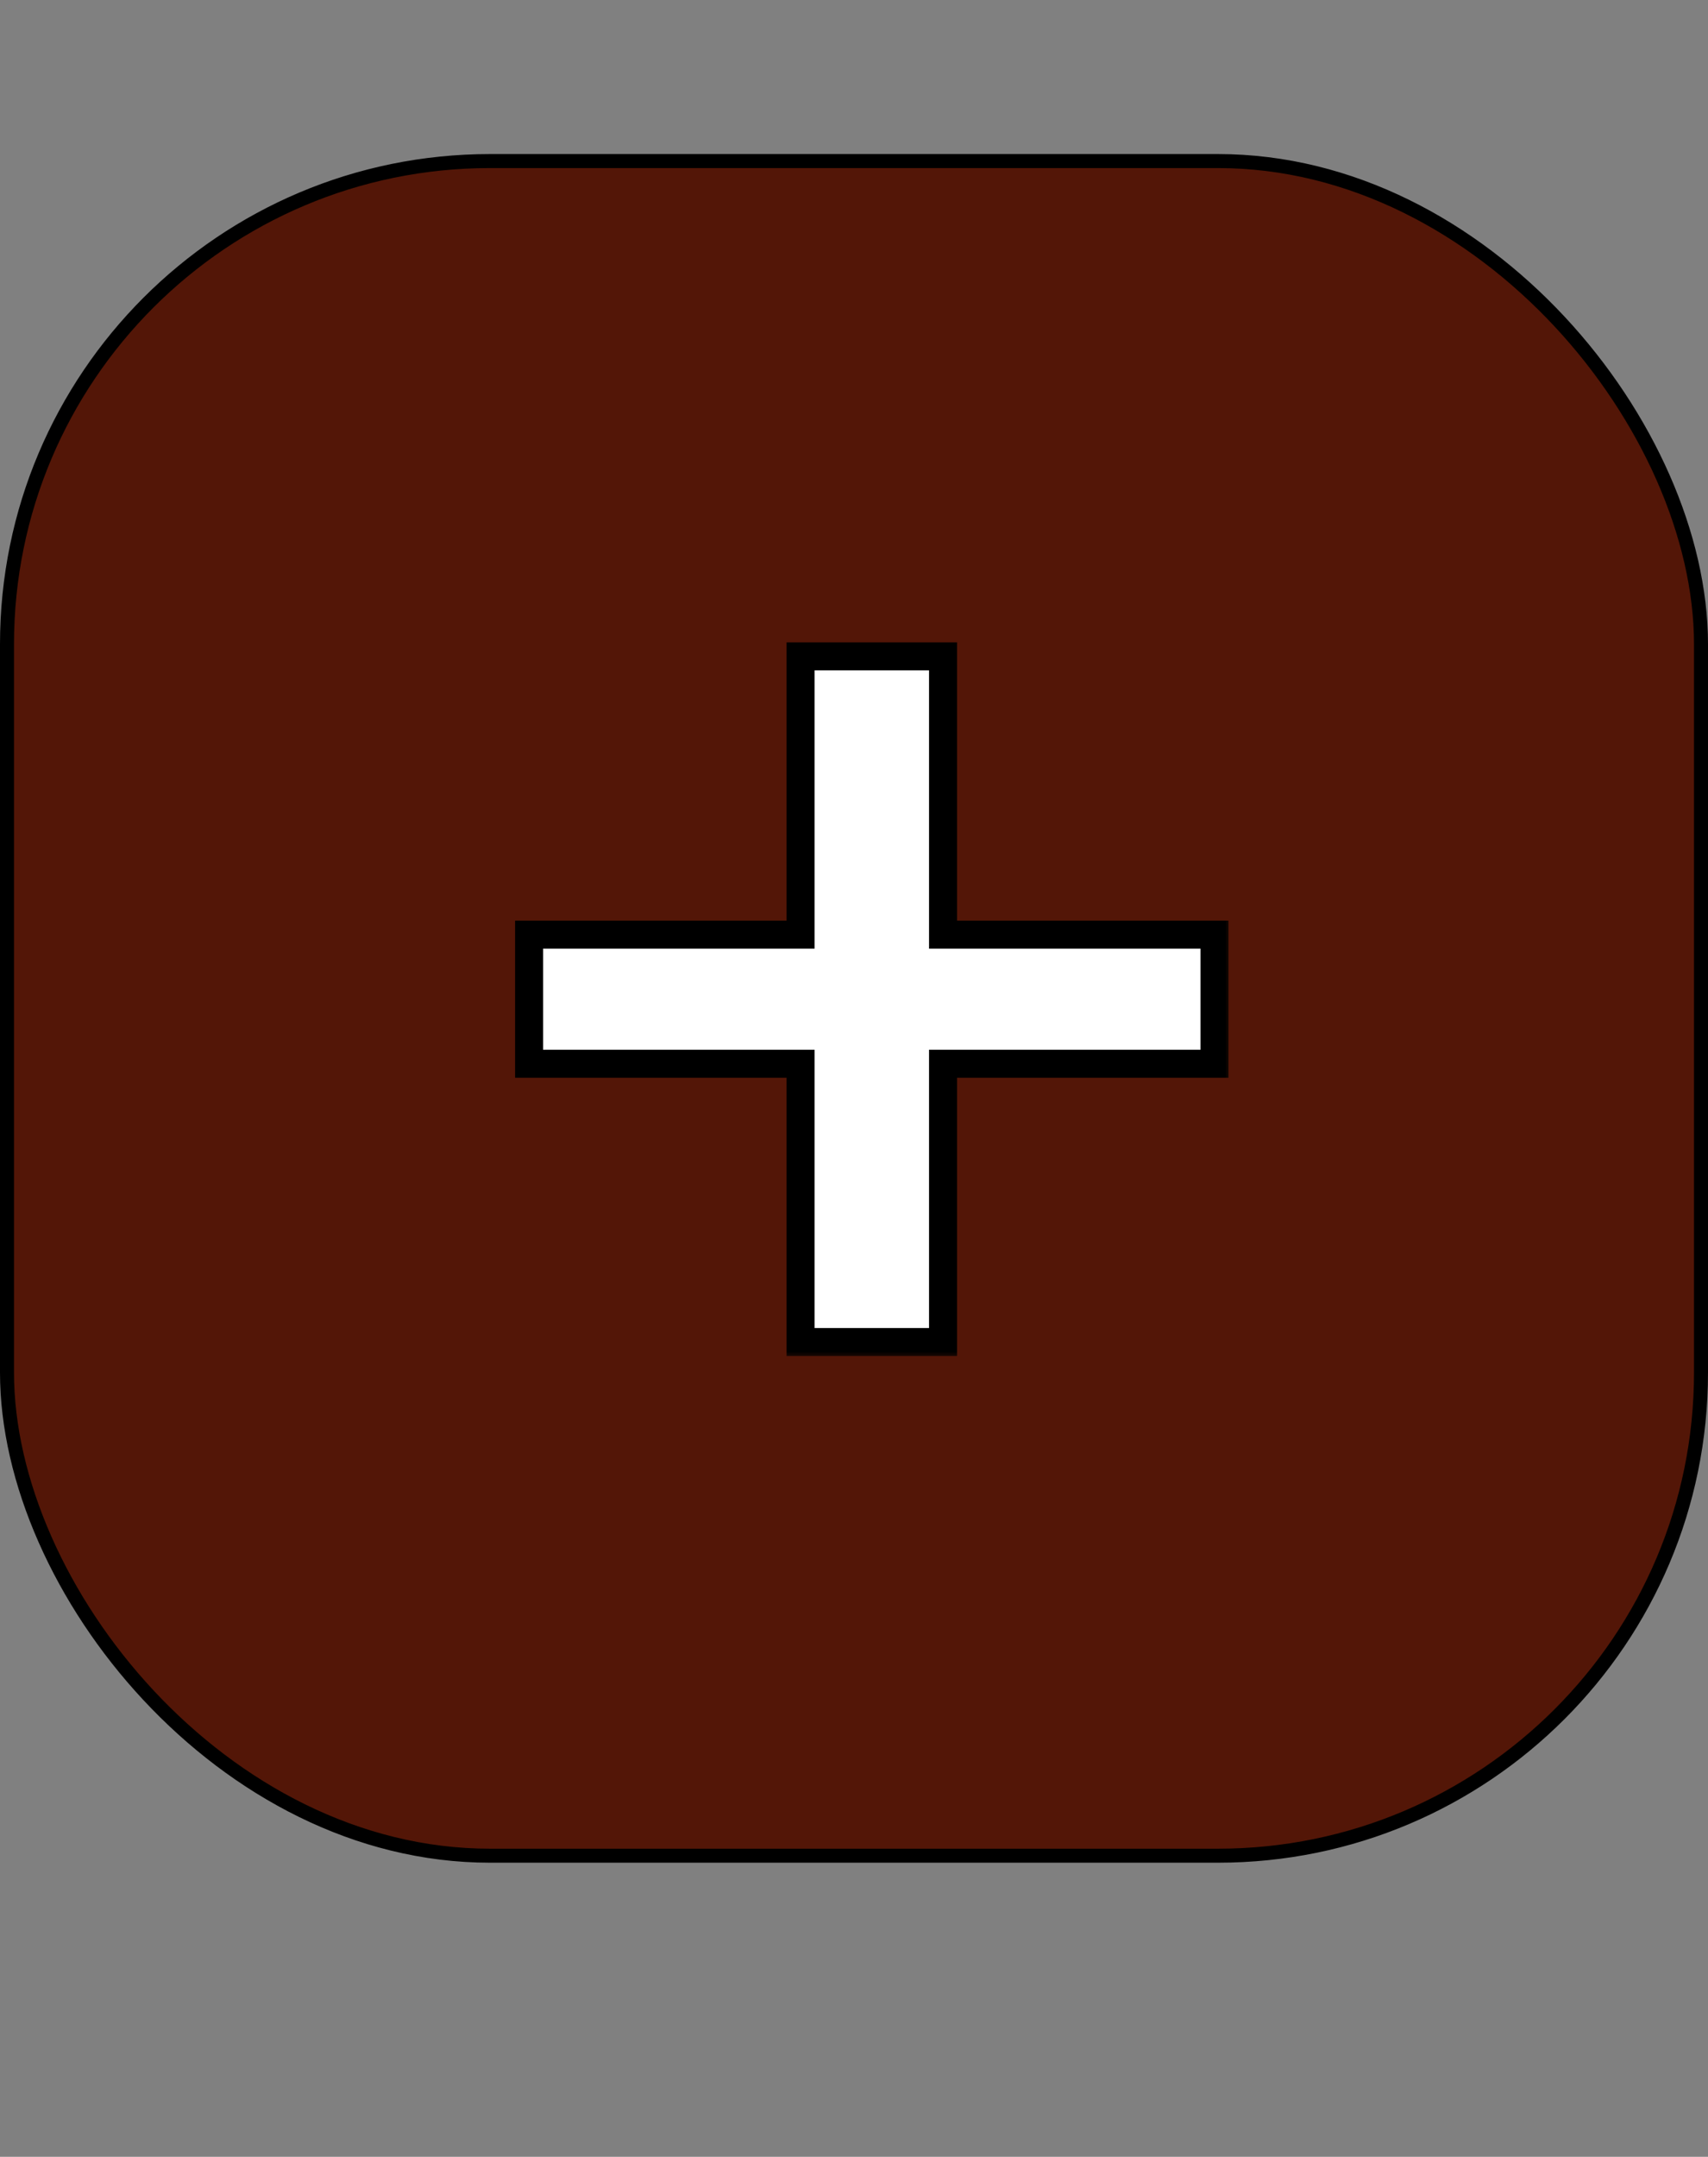 <svg width="122" height="154" viewBox="0 0 122 154" fill="none" xmlns="http://www.w3.org/2000/svg">
<rect x="0" y="0" width="122" height="154" fill="#808080" stroke="none"/>
<rect x="0.5" y="11.5" width="121" height="121" rx="34.5" fill="#531607" stroke="black"/>
<mask id="path-2-outside-1_563_96" maskUnits="userSpaceOnUse" x="36" y="45" width="52" height="52" fill="black">
<rect fill="white" x="36" y="45" width="52" height="52"/>
<path d="M86.752 75.952H67.36V95.824H57.184V75.952H37.792V66.736H57.184V46.864H67.36V66.736H86.752V75.952Z"/>
</mask>
<path d="M86.752 75.952H67.36V95.824H57.184V75.952H37.792V66.736H57.184V46.864H67.36V66.736H86.752V75.952Z" fill="white"/>
<path d="M86.752 75.952V76.952H87.752V75.952H86.752ZM67.36 75.952V74.952H66.36V75.952H67.36ZM67.36 95.824V96.824H68.36V95.824H67.36ZM57.184 95.824H56.184V96.824H57.184V95.824ZM57.184 75.952H58.184V74.952H57.184V75.952ZM37.792 75.952H36.792V76.952H37.792V75.952ZM37.792 66.736V65.736H36.792V66.736H37.792ZM57.184 66.736V67.736H58.184V66.736H57.184ZM57.184 46.864V45.864H56.184V46.864H57.184ZM67.36 46.864H68.36V45.864H67.36V46.864ZM67.36 66.736H66.36V67.736H67.36V66.736ZM86.752 66.736H87.752V65.736H86.752V66.736ZM86.752 74.952H67.36V76.952H86.752V74.952ZM66.36 75.952V95.824H68.36V75.952H66.36ZM67.36 94.824H57.184V96.824H67.36V94.824ZM58.184 95.824V75.952H56.184V95.824H58.184ZM57.184 74.952H37.792V76.952H57.184V74.952ZM38.792 75.952V66.736H36.792V75.952H38.792ZM37.792 67.736H57.184V65.736H37.792V67.736ZM58.184 66.736V46.864H56.184V66.736H58.184ZM57.184 47.864H67.36V45.864H57.184V47.864ZM66.36 46.864V66.736H68.36V46.864H66.36ZM67.36 67.736H86.752V65.736H67.36V67.736ZM85.752 66.736V75.952H87.752V66.736H85.752Z" fill="black" mask="url(#path-2-outside-1_563_96)"/>
</svg>
